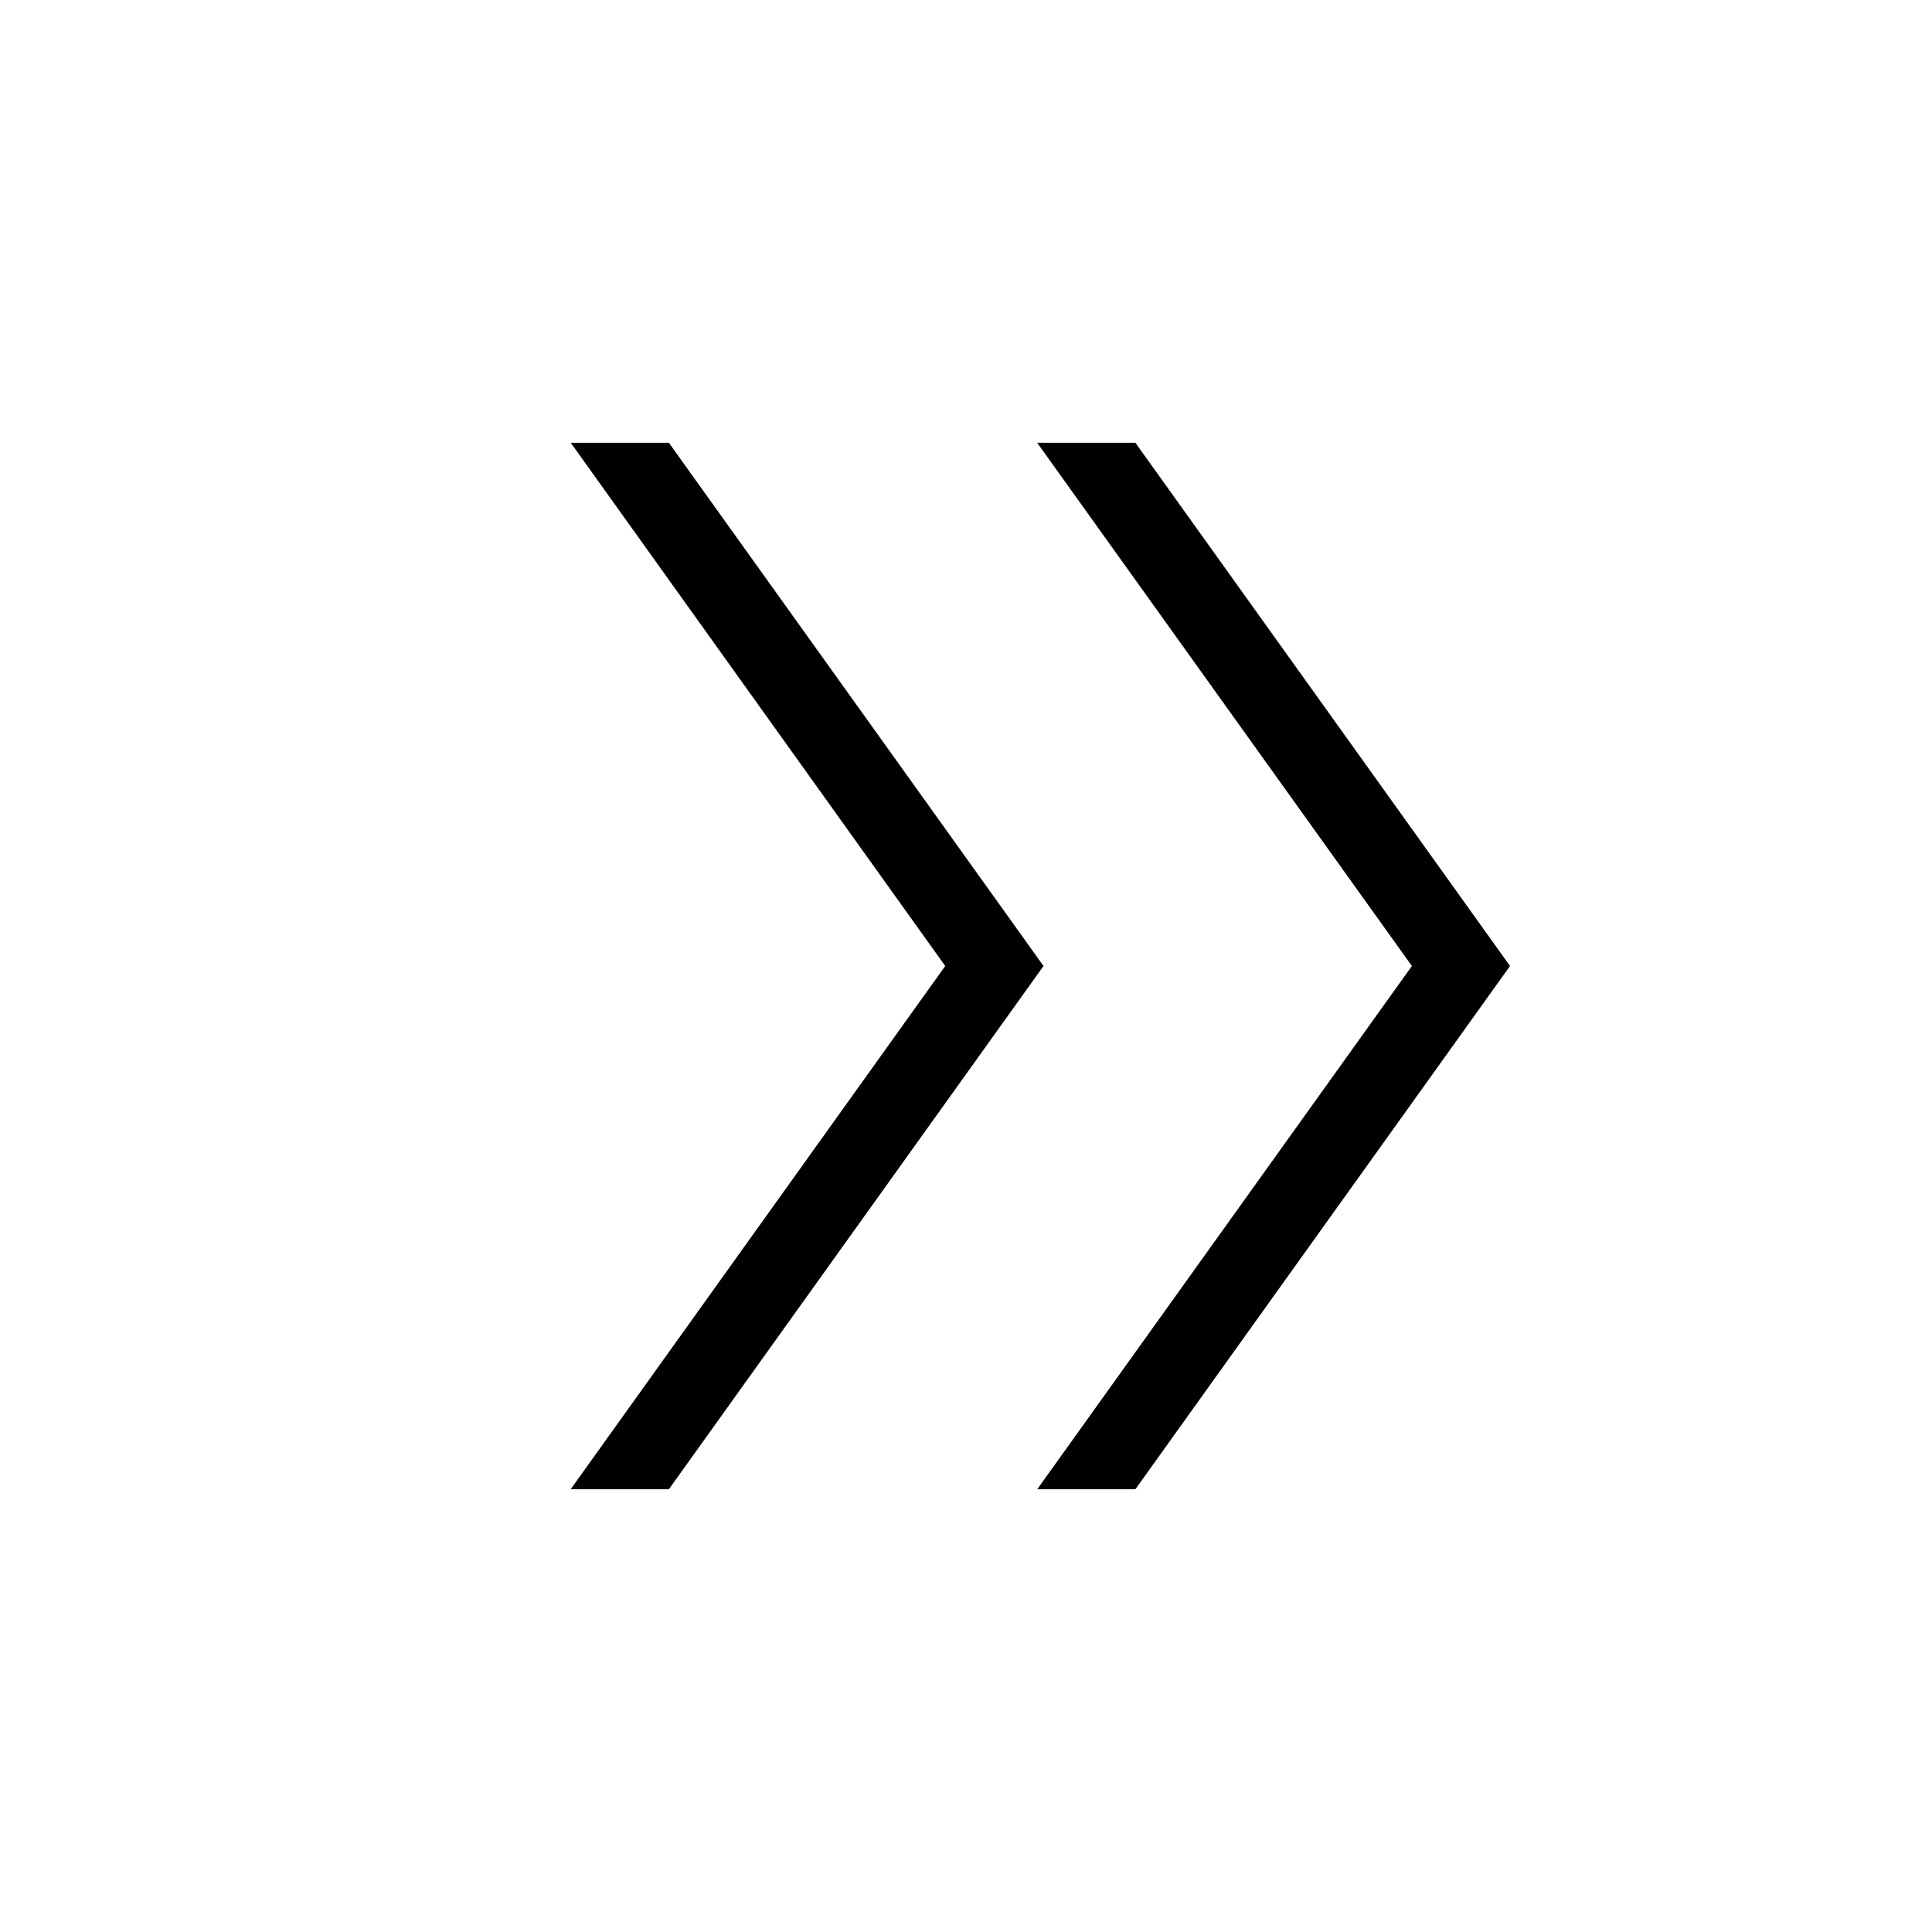 <svg xmlns="http://www.w3.org/2000/svg" width="3em" height="3em" viewBox="0 0 24 24"><path fill="currentColor" d="m7.089 18.5l4.653-6.5L7.09 5.5h1.219l4.654 6.5l-4.654 6.5zm5.796 0l4.654-6.5l-4.655-6.5h1.22l4.654 6.5l-4.654 6.5z"/></svg>